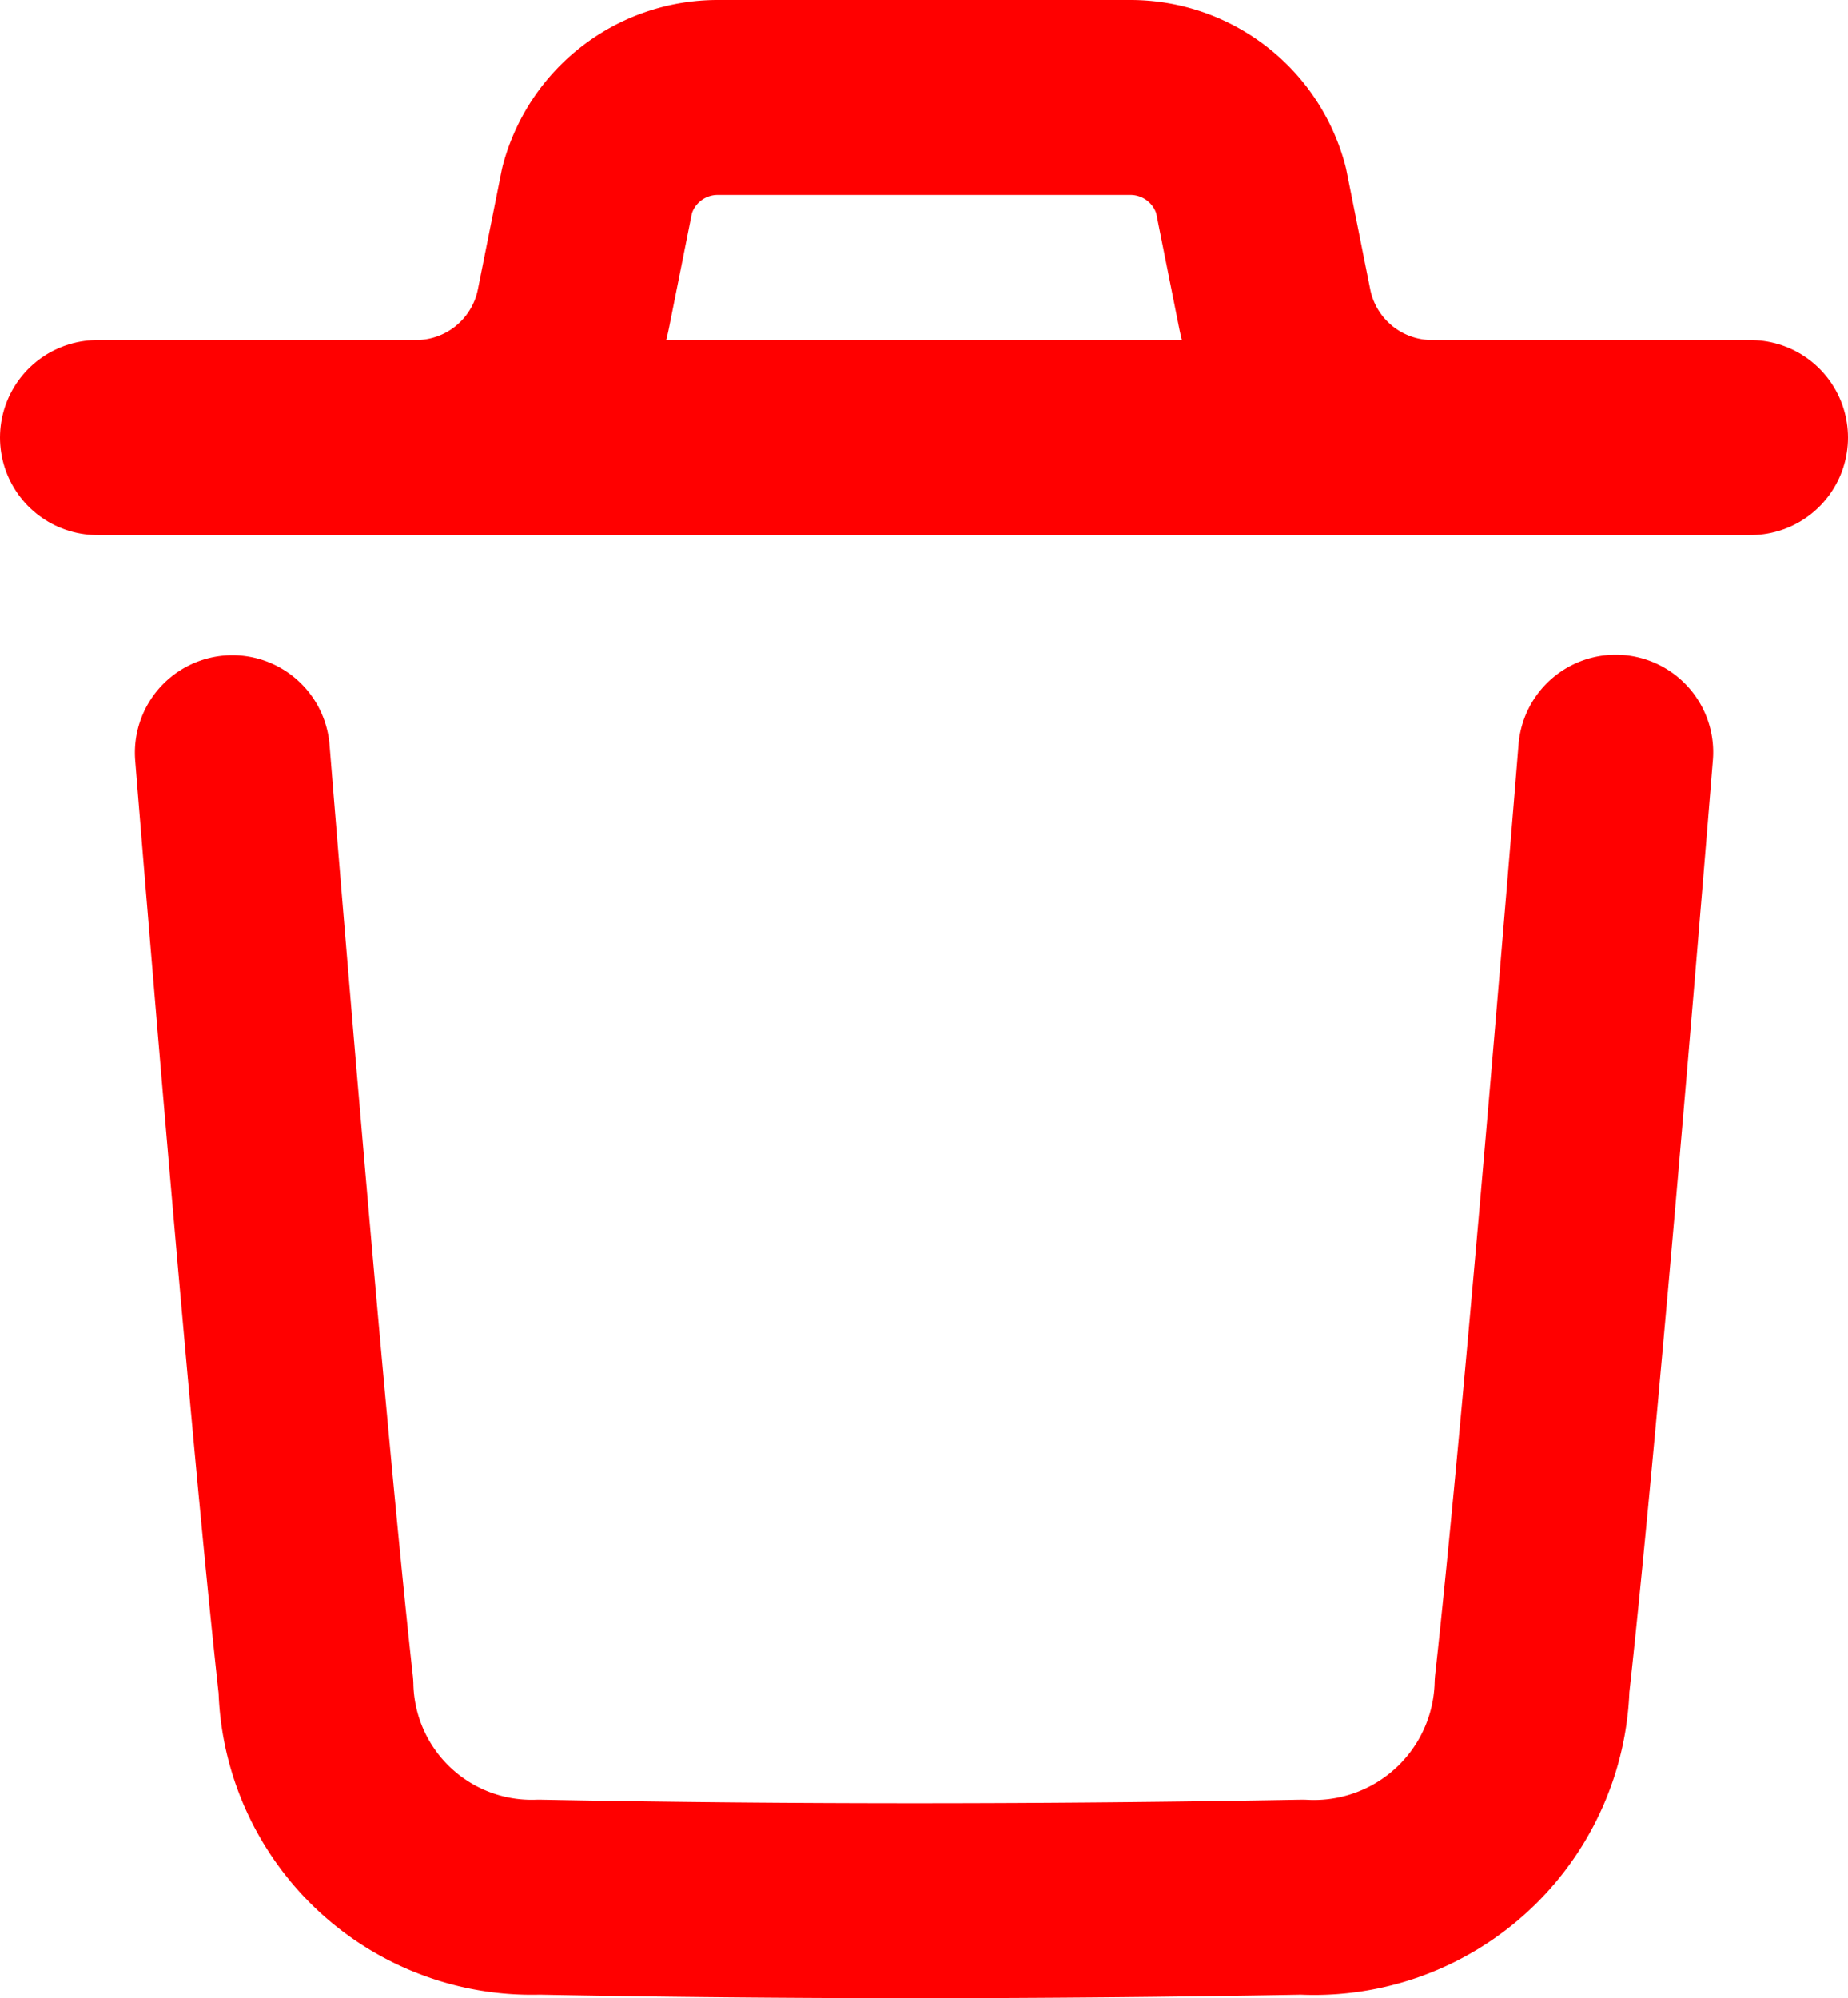 <svg xmlns="http://www.w3.org/2000/svg" width="18.958" height="20.499" viewBox="0 0 18.958 20.499">
    <defs>
        <style>
            .cls-1{fill:none;stroke:red;stroke-linecap:round;stroke-linejoin:round;stroke-width:2px}
        </style>
    </defs>
    <g id="remove" transform="translate(-2.75 -1.751)">
        <path id="Path_601" d="M19.325 9.468s-.543 6.735-.858 9.572a2.238 2.238 0 0 1-2.358 2.174c-2.609.047-5.221.05-7.829 0a2.214 2.214 0 0 1-2.289-2.162c-.317-2.862-.857-9.579-.857-9.579" class="cls-1"/>
        <path id="Path_602" d="M20.708 6.24H3.75" class="cls-1"/>
        <path id="Path_603" d="M17.441 6.24a1.648 1.648 0 0 1-1.615-1.324L15.583 3.7a1.28 1.28 0 0 0-1.237-.949h-4.233a1.28 1.28 0 0 0-1.237.949l-.243 1.216A1.648 1.648 0 0 1 7.018 6.24" class="cls-1"/>
    </g>
</svg>
